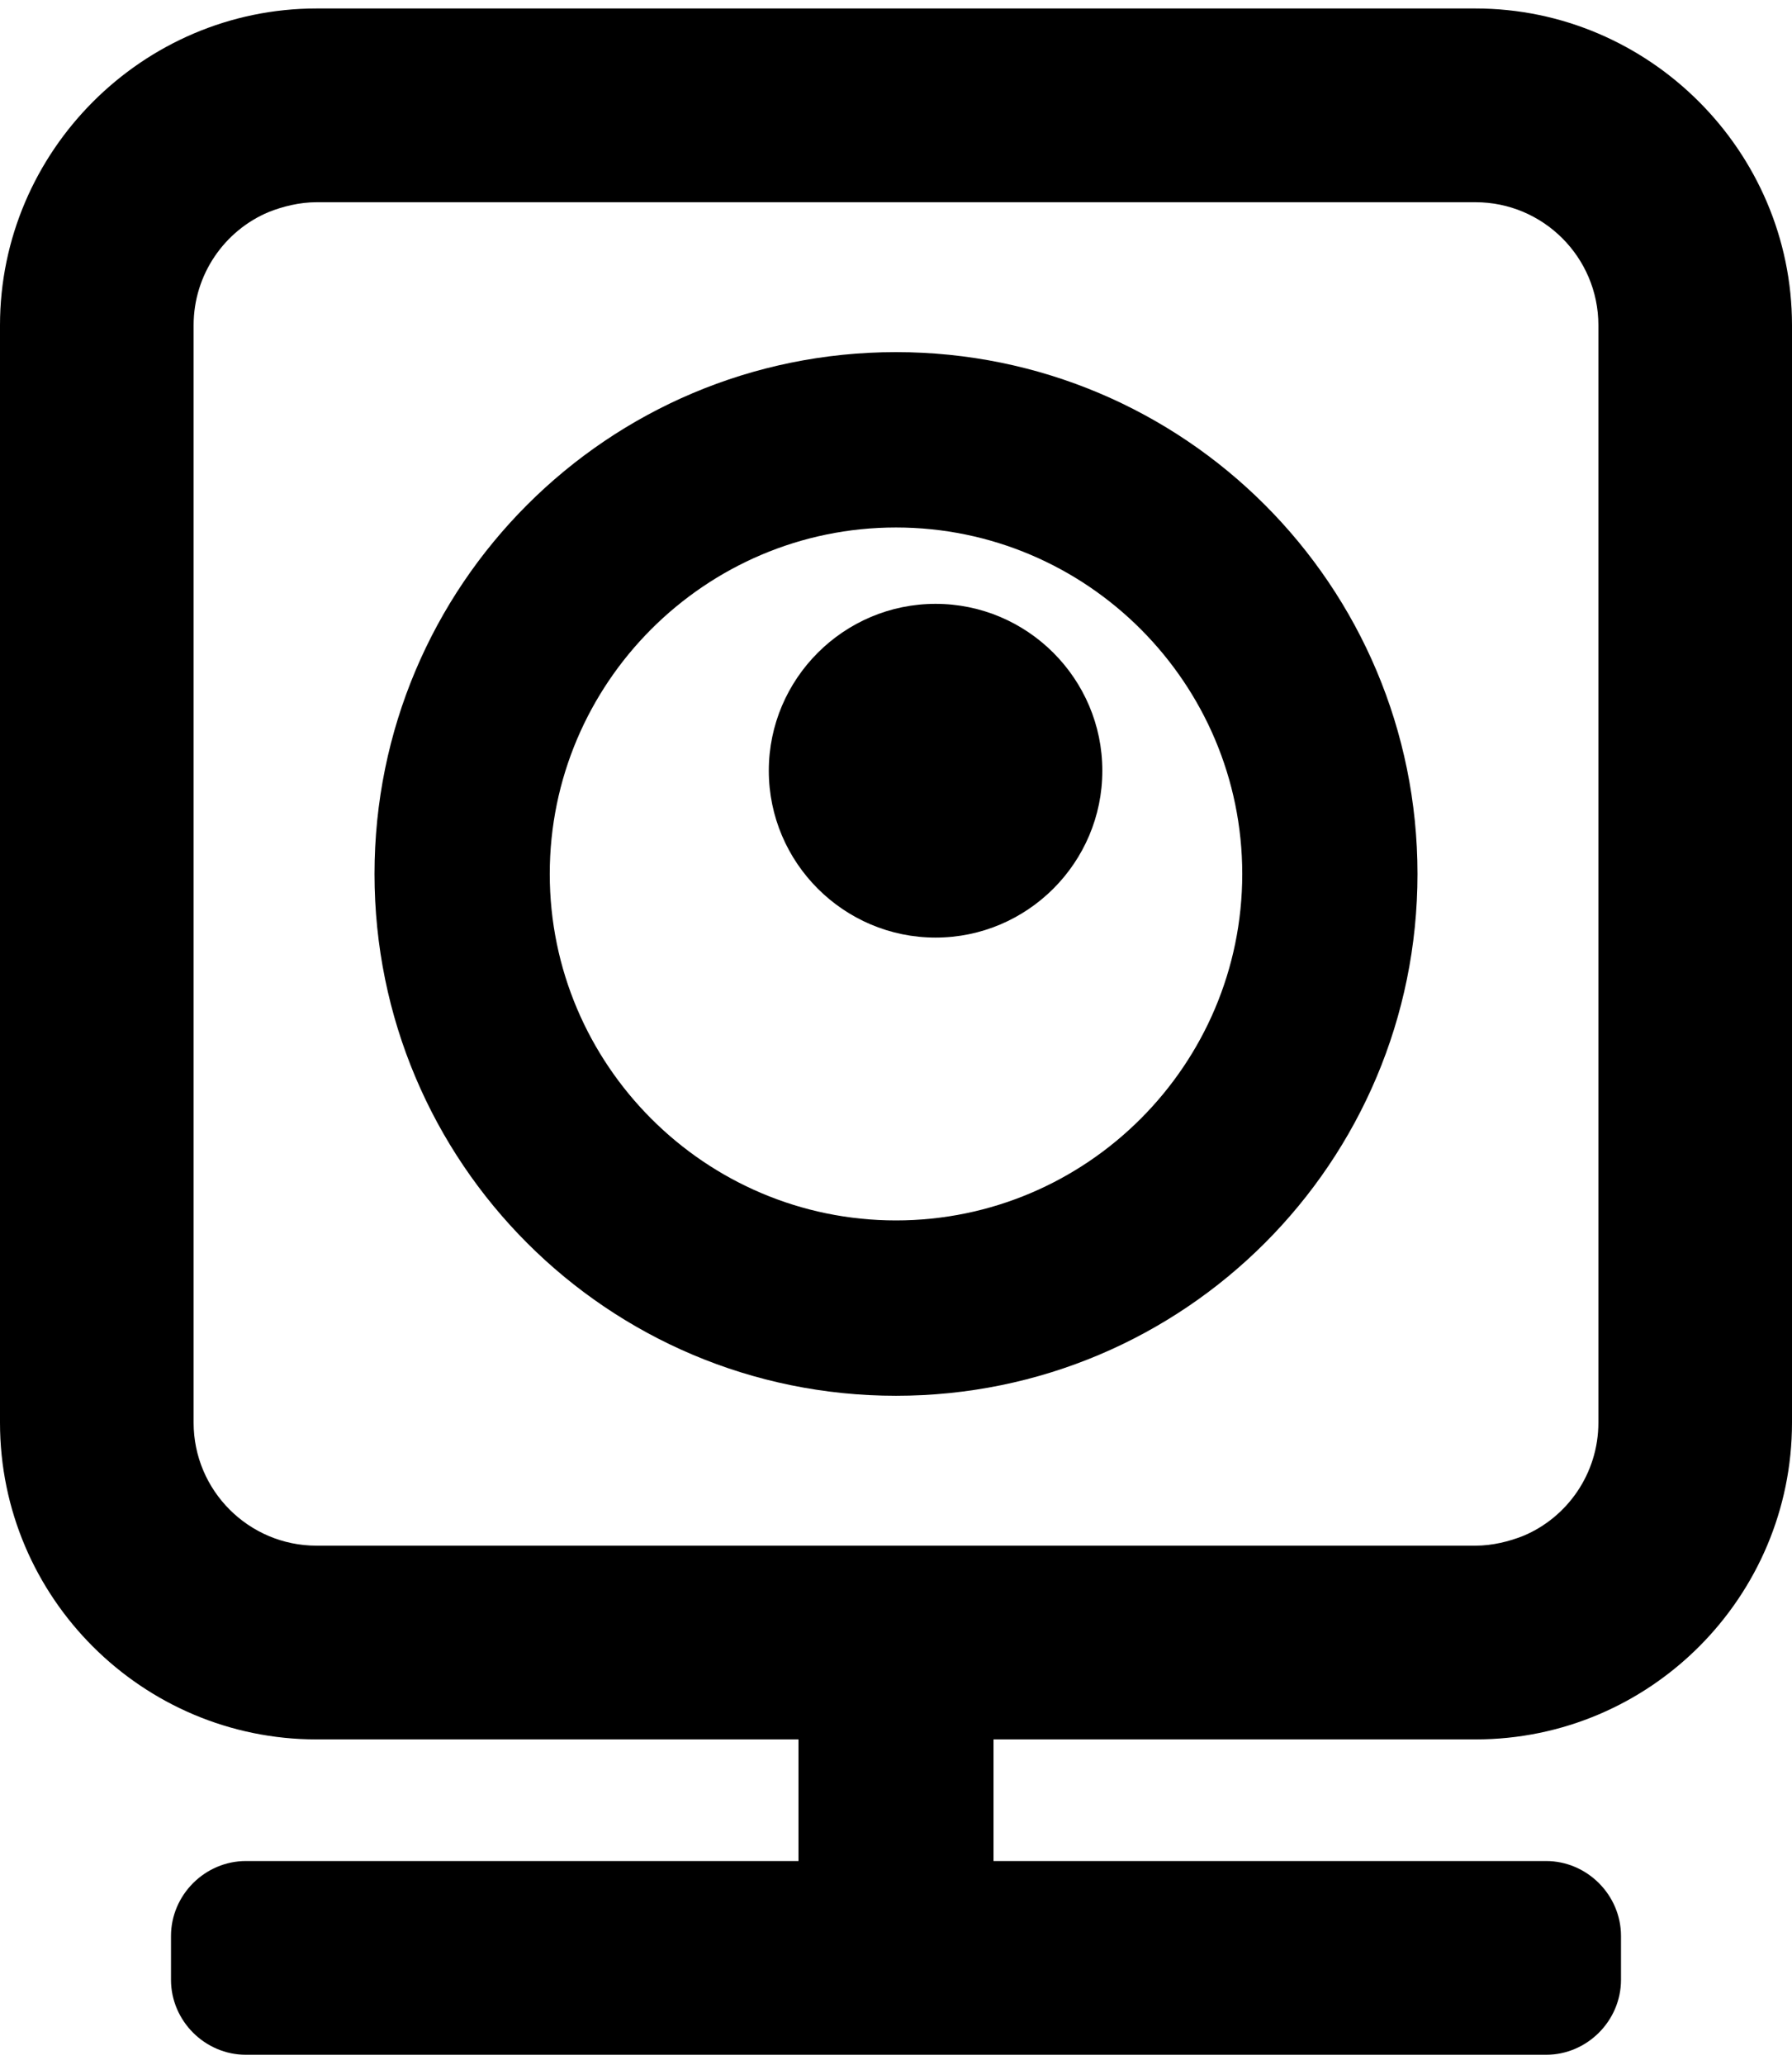 <?xml version="1.0" encoding="utf-8"?>
<!-- Generator: Adobe Illustrator 27.2.0, SVG Export Plug-In . SVG Version: 6.00 Build 0)  -->
<svg version="1.1" id="Camada_1" xmlns="http://www.w3.org/2000/svg" xmlns:xlink="http://www.w3.org/1999/xlink" x="0px" y="0px"
	 viewBox="0 0 126.8 146" style="enable-background:new 0 0 126.8 146;" xml:space="preserve">
<g>
	<path d="M66.2,42.7c-6.5,0-11.8,5.3-11.8,11.8v0c0,6.5,5.3,11.8,11.8,11.8C72.7,66.3,78,61,78,54.5C78,48,72.7,42.7,66.2,42.7z"/>
	<path d="M104.4,0.6h-82C10.1,0.6,0,10.7,0,23v0v77.6C0,113,10.1,123,22.4,123l34.1,0v8.6H17.4c-2.9,0-5.3,2.4-5.3,5.3v3.1
		c0,2.9,2.4,5.3,5.3,5.3h92c2.9,0,5.3-2.4,5.3-5.3v-3.1c0-2.9-2.4-5.3-5.3-5.3H70.3V123l34.1,0c12.4,0,22.4-10.1,22.4-22.4V23
		C126.8,10.7,116.7,0.6,104.4,0.6z M113.1,100.6c0,3.6-2.2,6.7-5.3,8c-1,0.4-2.2,0.7-3.4,0.7h-82c-4.8,0-8.7-3.9-8.7-8.7V23
		c0-3.6,2.2-6.7,5.3-8c1-0.4,2.2-0.7,3.4-0.7h82c4.8,0,8.7,3.9,8.7,8.7V100.6z"/>
	<path d="M63.4,24.9c-20.4,0-36.9,16.5-36.9,36.9c0,20.4,16.5,36.9,36.9,36.9c20.4,0,36.9-16.5,36.9-36.9
		C100.3,41.4,83.8,24.9,63.4,24.9z M63.4,86.3c-13.5,0-24.5-11-24.5-24.5c0-13.5,11-24.5,24.5-24.5s24.5,11,24.5,24.5
		C87.9,75.3,76.9,86.3,63.4,86.3z"/>
</g>
</svg>
